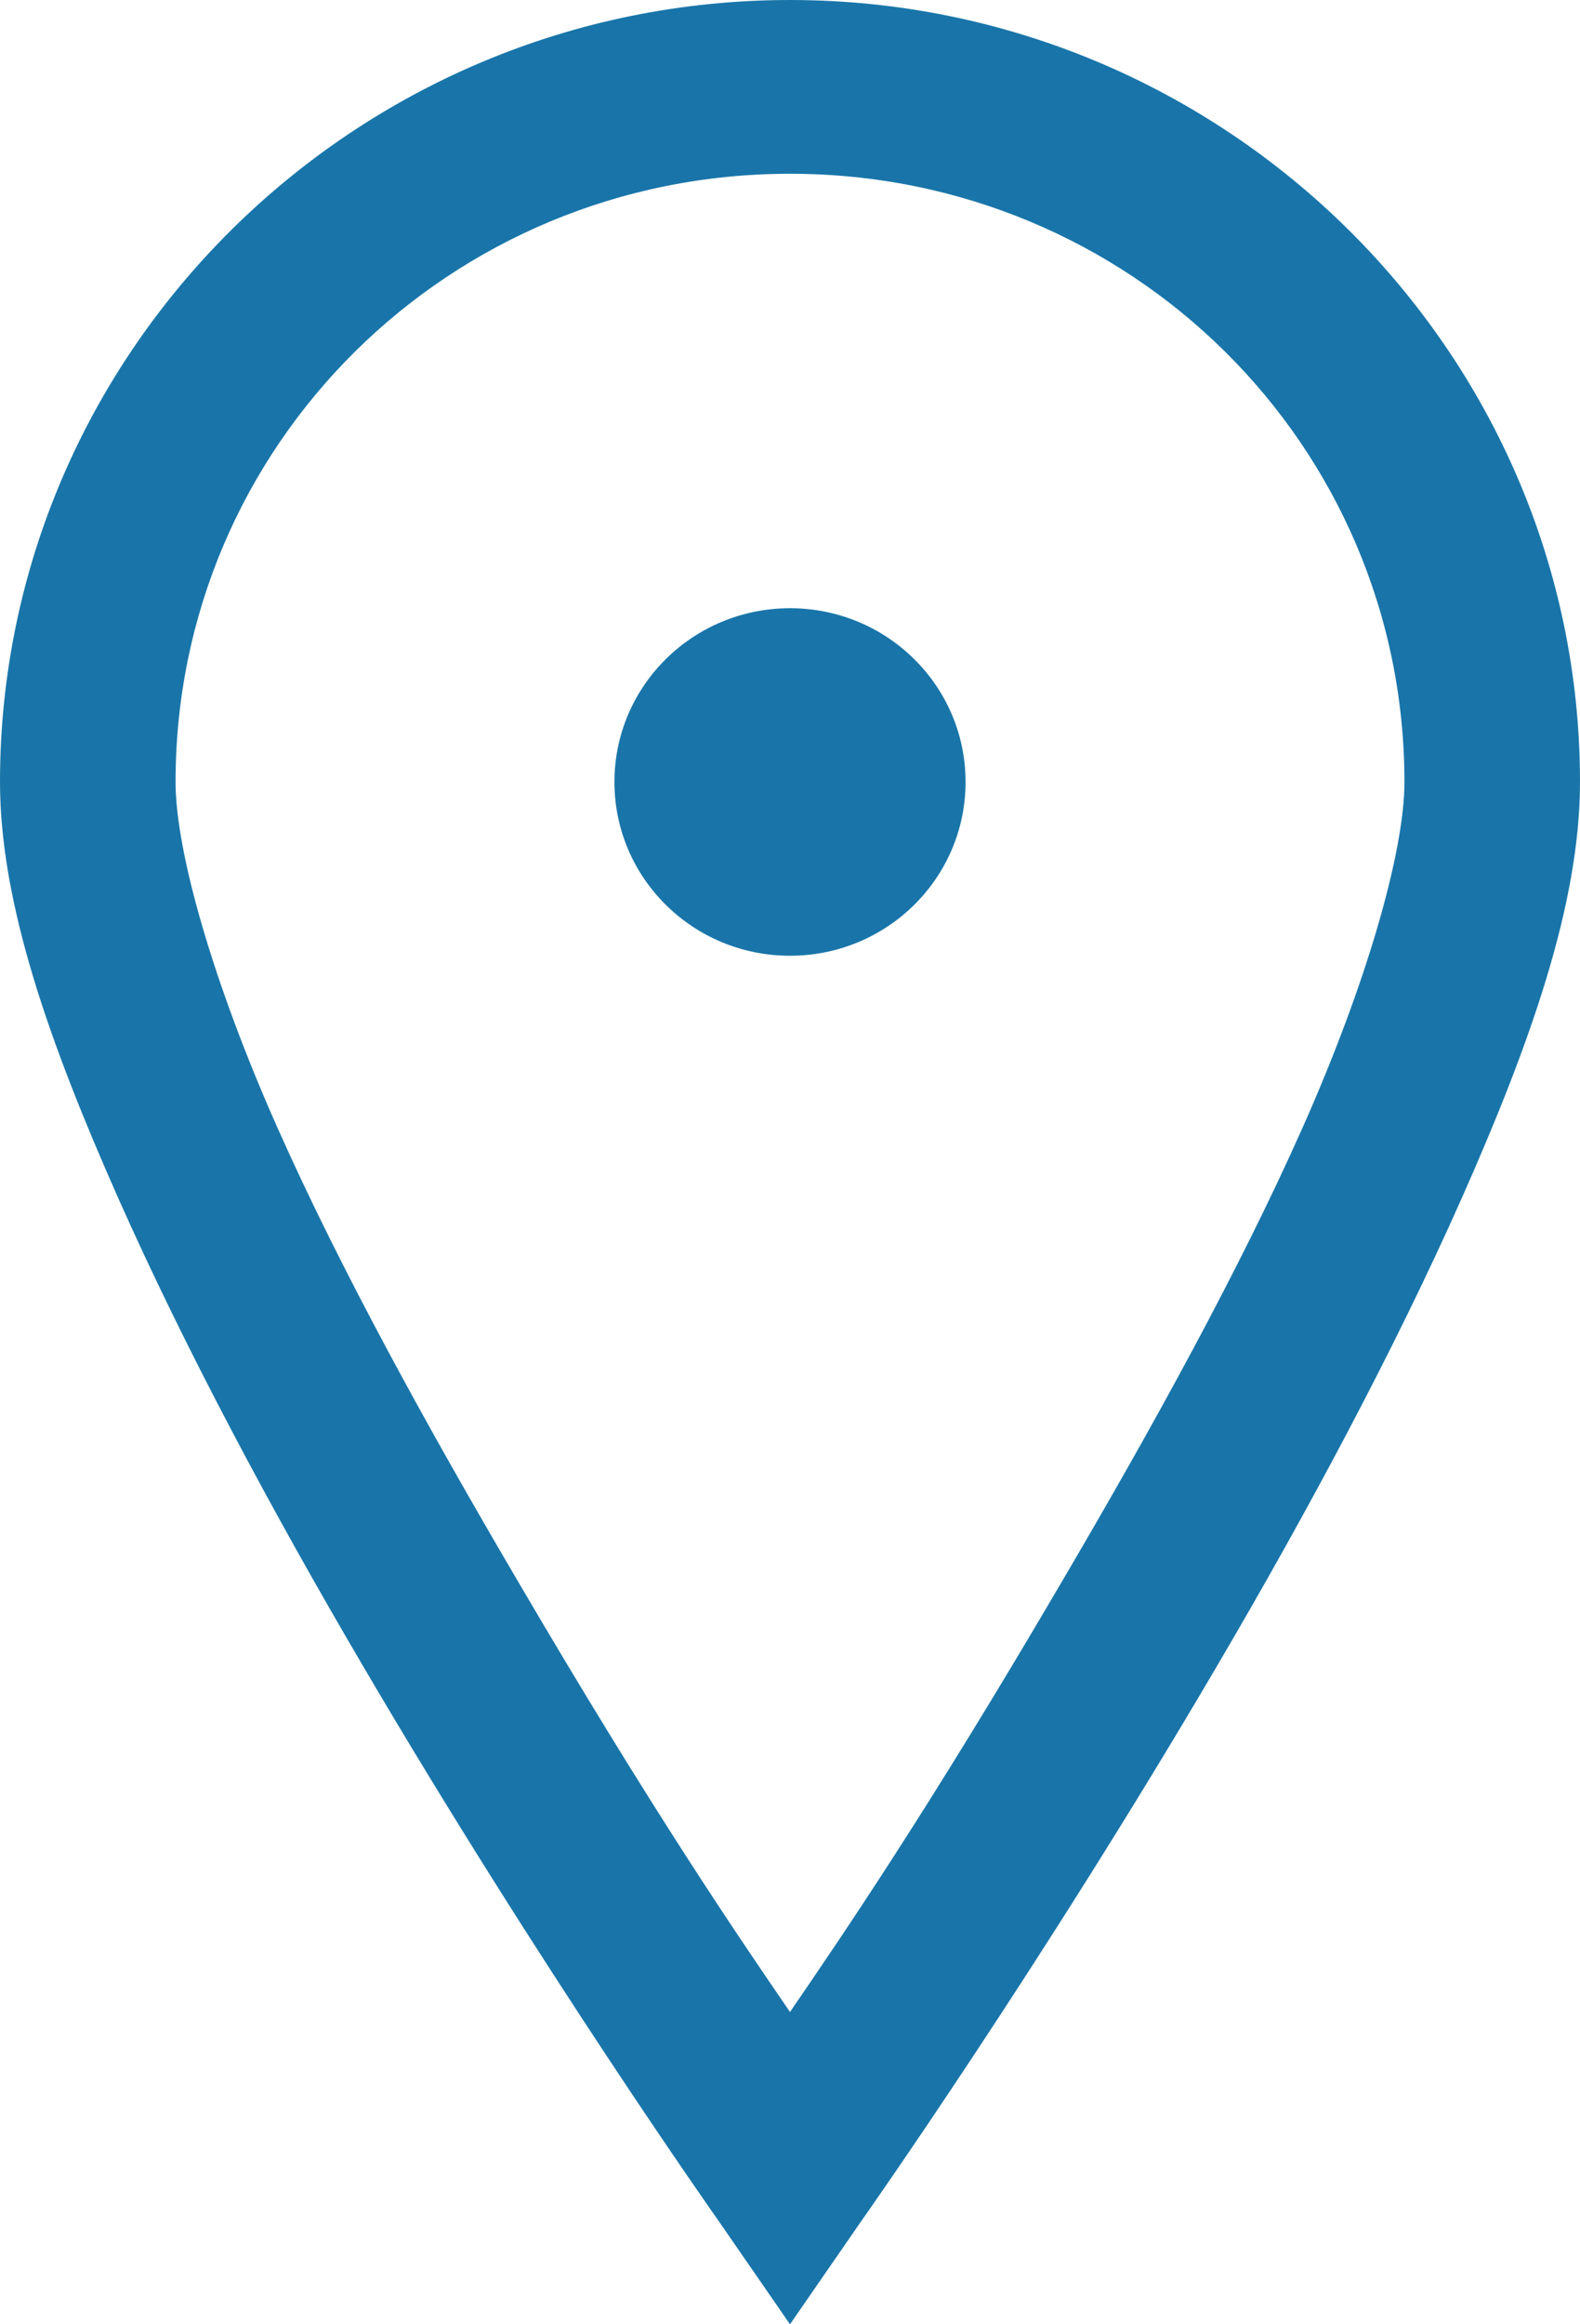 <svg width="17" height="25" viewBox="0 0 17 25" fill="none" xmlns="http://www.w3.org/2000/svg">
<path d="M8.5 0C3.818 0 0 3.778 0 8.411C0 9.725 0.539 11.233 1.269 12.88C2 14.526 2.94 16.275 3.896 17.903C5.807 21.163 7.733 23.89 7.733 23.89L8.5 25L9.267 23.89C9.267 23.89 11.193 21.163 13.104 17.903C14.06 16.275 15 14.526 15.731 12.88C16.461 11.233 17 9.725 17 8.411C17 3.778 13.182 0 8.5 0ZM8.5 1.869C12.163 1.869 15.111 4.786 15.111 8.411C15.111 9.16 14.705 10.576 14.019 12.12C13.333 13.665 12.385 15.377 11.451 16.968C9.968 19.502 9.046 20.842 8.5 21.641C7.954 20.842 7.032 19.502 5.549 16.968C4.615 15.377 3.667 13.665 2.981 12.12C2.295 10.576 1.889 9.16 1.889 8.411C1.889 4.786 4.837 1.869 8.5 1.869ZM8.5 6.542C7.456 6.542 6.611 7.378 6.611 8.411C6.611 9.444 7.456 10.28 8.5 10.28C9.544 10.28 10.389 9.444 10.389 8.411C10.389 7.378 9.544 6.542 8.5 6.542Z" fill="#1975A9"/>
</svg>
